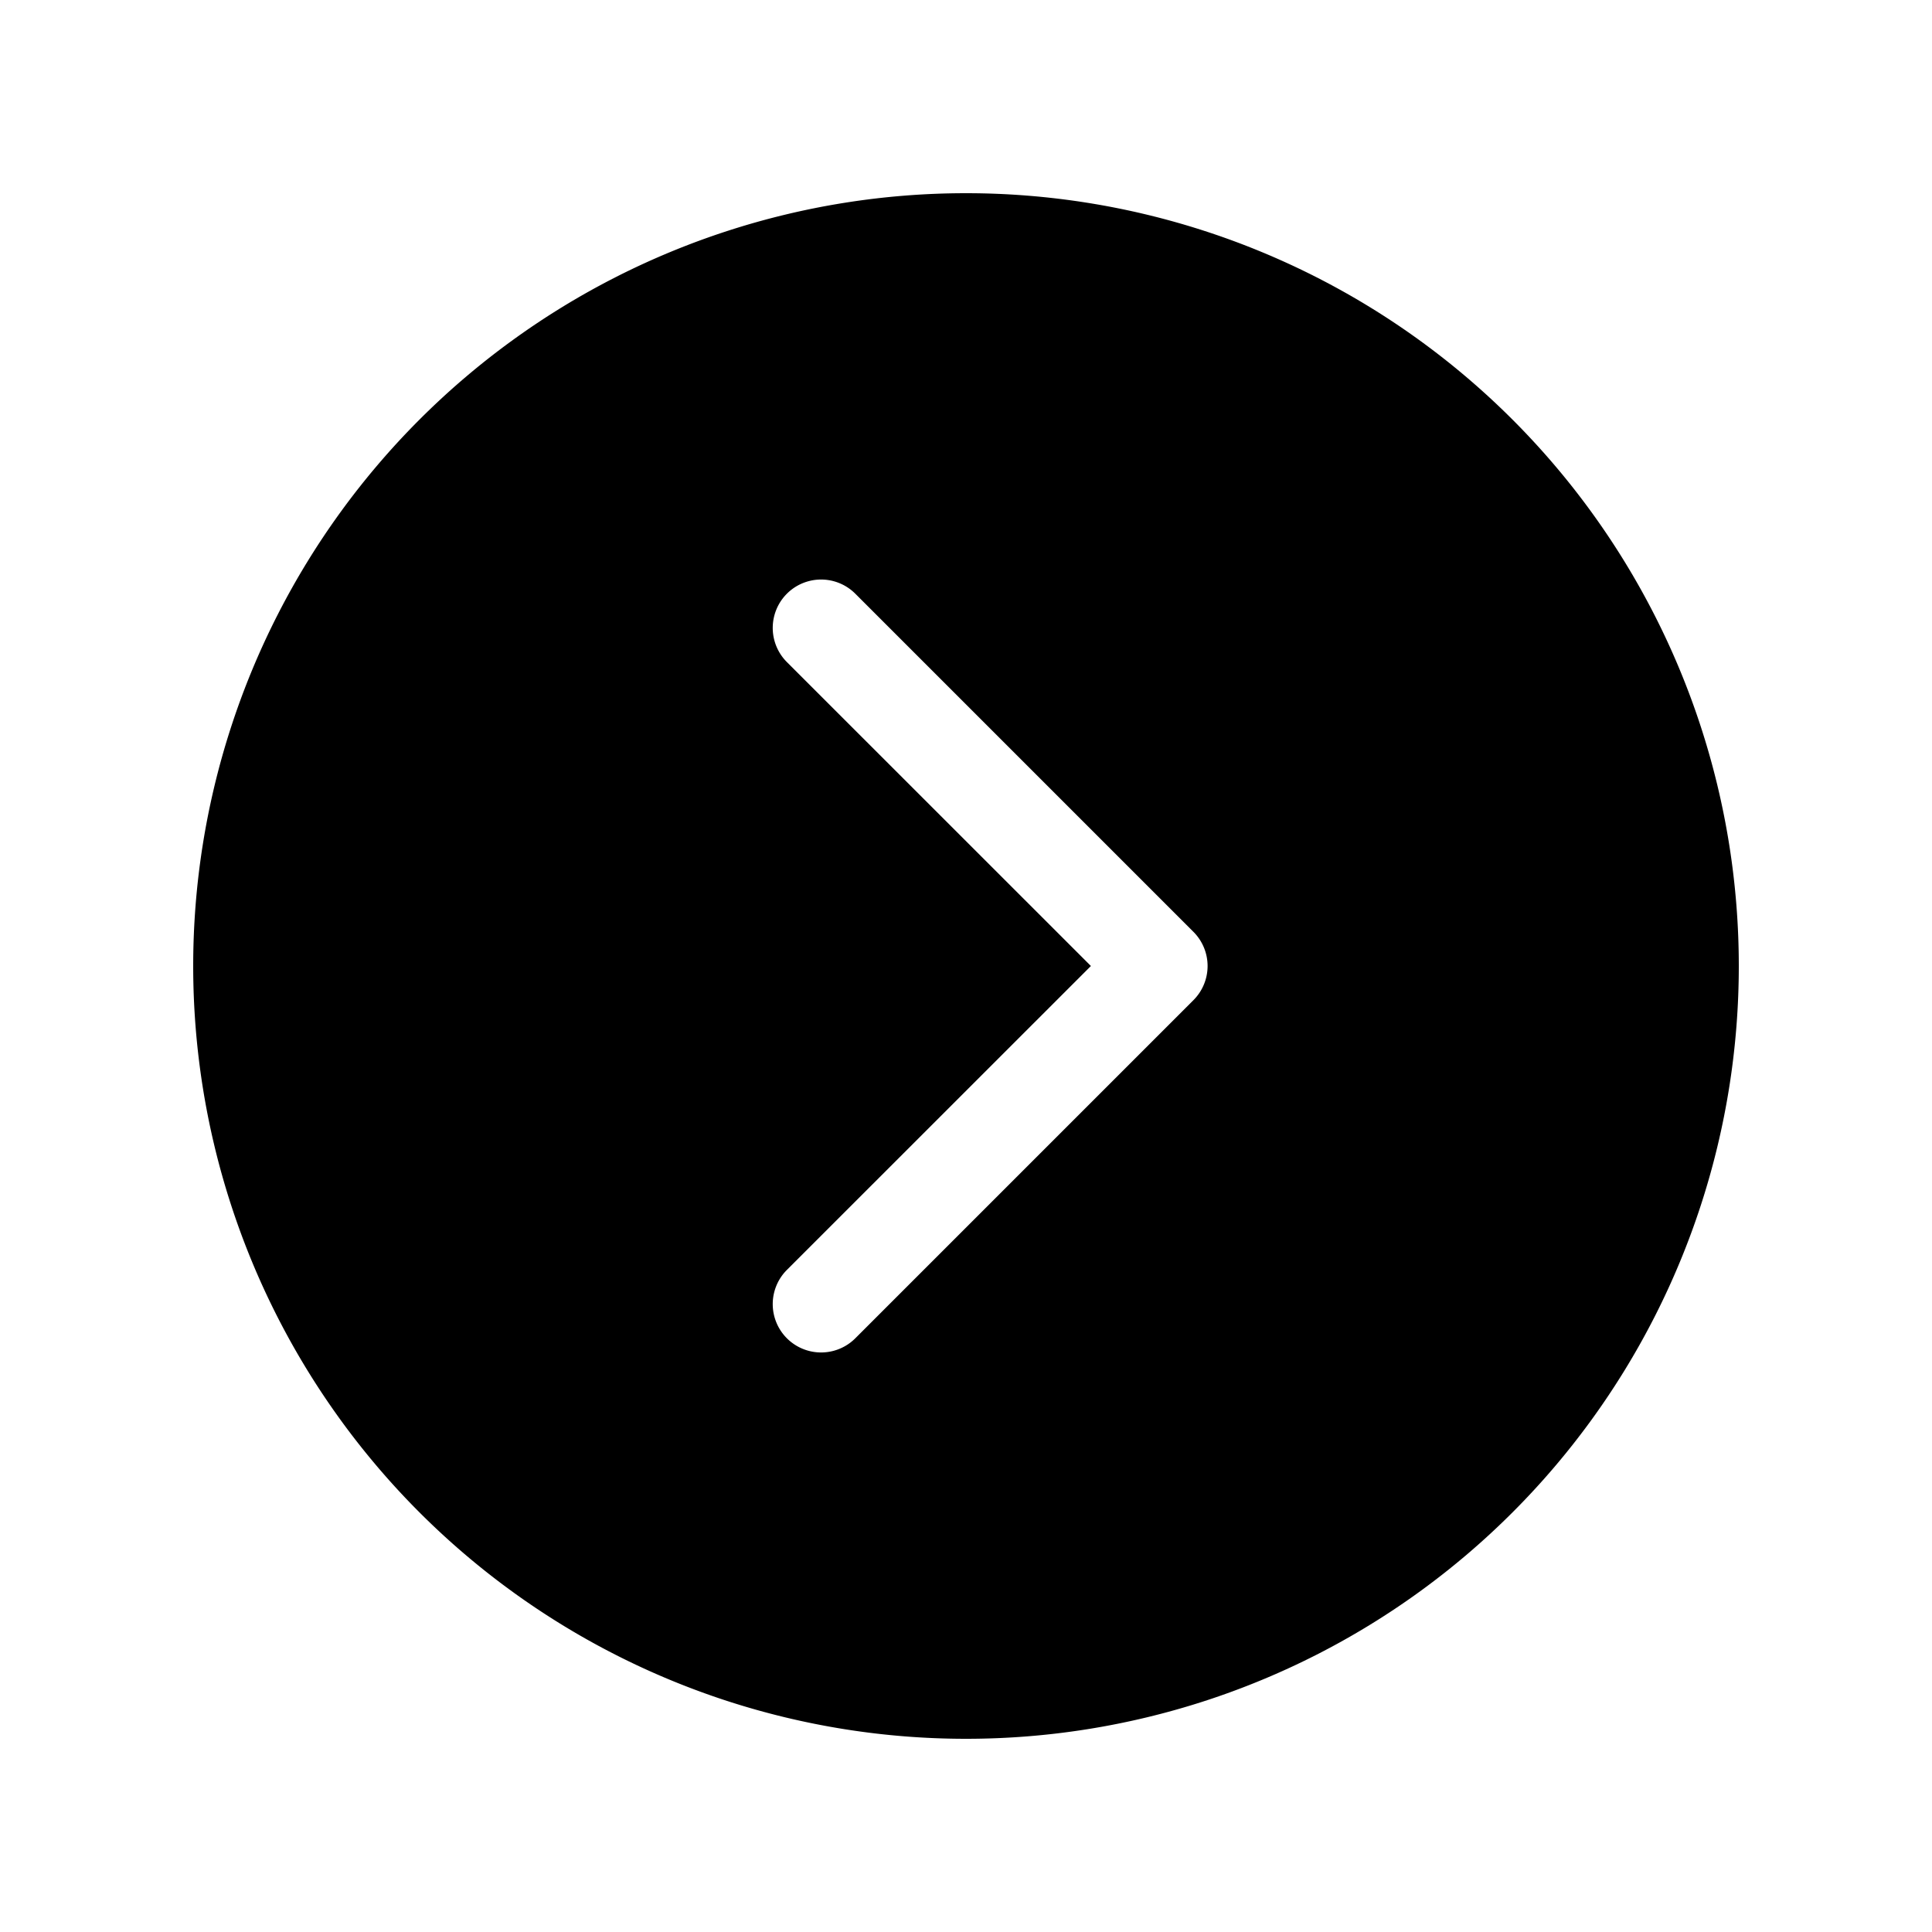 <svg xmlns="http://www.w3.org/2000/svg" width="3em" height="3em" viewBox="0 0 20 20"><path fill="currentColor" d="M10 18a8 8 0 1 1 0-16a8 8 0 0 1 0 16m-1.854-4.854a.5.5 0 0 0 .708.708l3.5-3.5a.5.5 0 0 0 0-.708l-3.5-3.5a.5.5 0 1 0-.708.708L11.293 10z"/></svg>